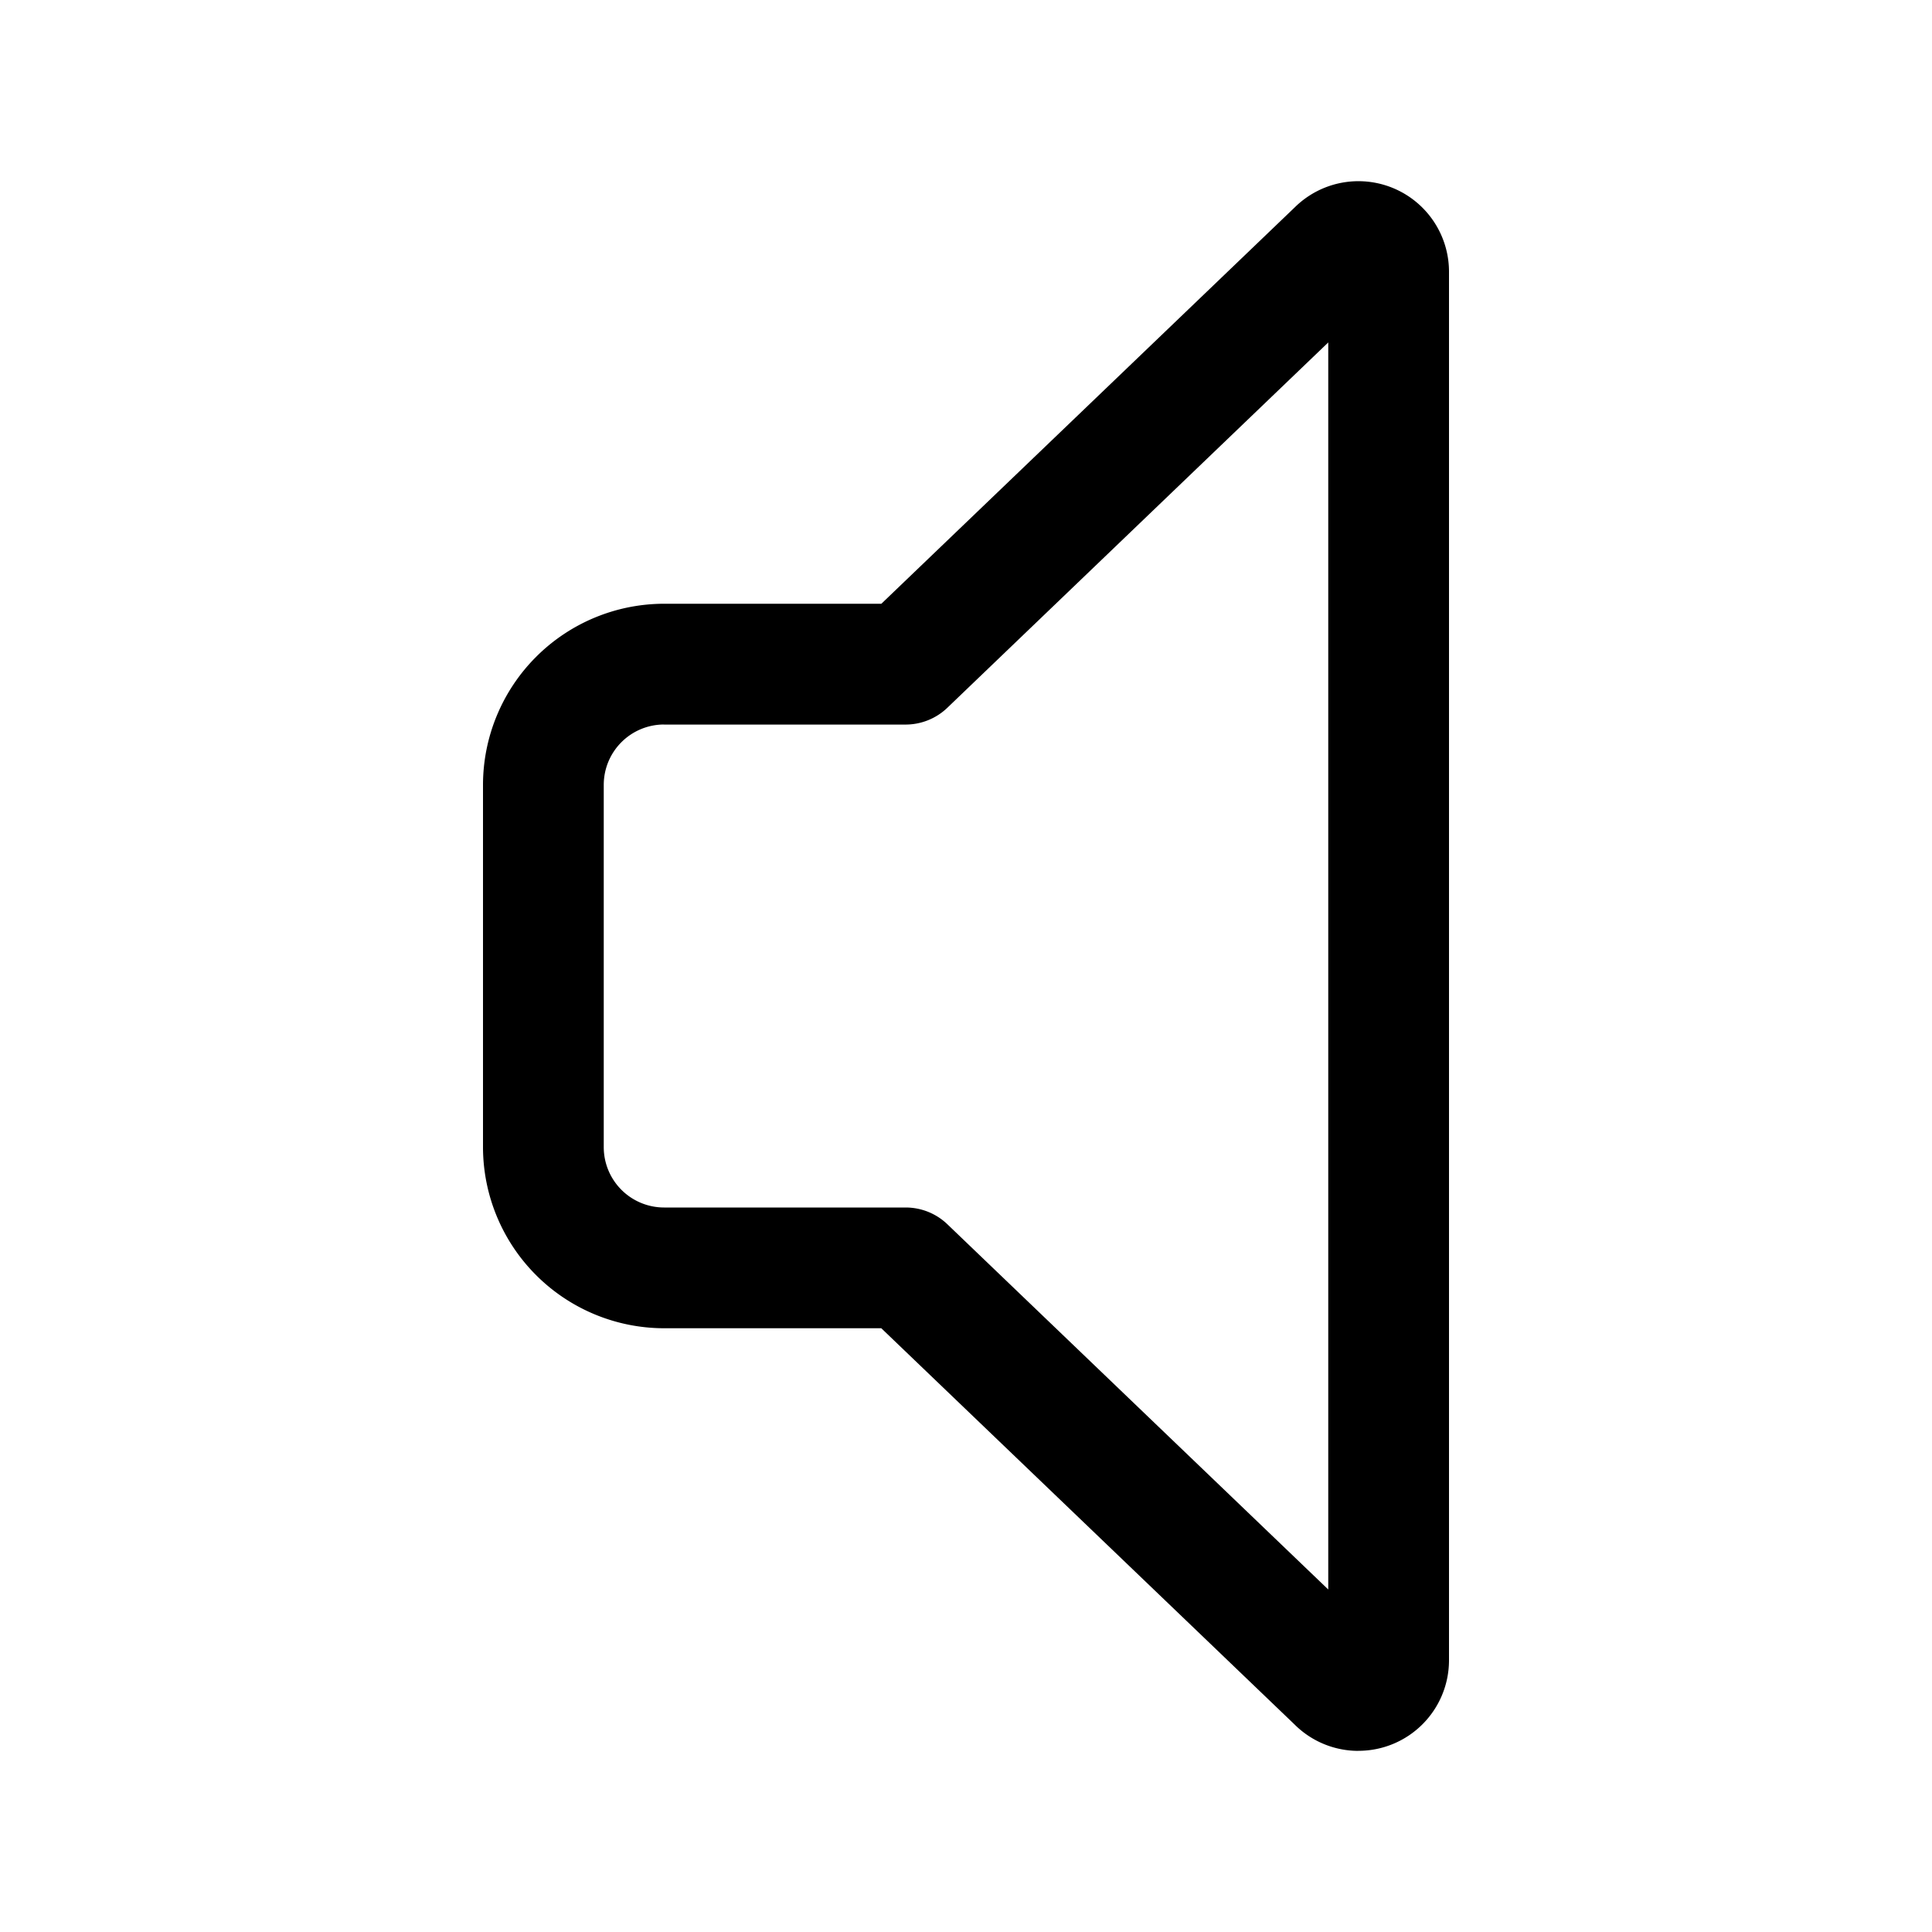 <svg width="32" height="32" viewBox="0 0 32 32" xmlns="http://www.w3.org/2000/svg"><path d="M22.498 29a1.496 1.496 0 0 1-1.059-.44L14.597 22H11a3.003 3.003 0 0 1-3-3v-6a3.003 3.003 0 0 1 3-3h3.598l6.857-6.575A1.5 1.5 0 0 1 24 4.501v22.998a1.5 1.5 0 0 1-1.502 1.5ZM11 12a1 1 0 0 0-1 1v6a1 1 0 0 0 1 1h4c.259 0 .507.1.693.279L22 26.327V5.672l-6.308 6.05a1 1 0 0 1-.693.279h-4Z"/></svg>